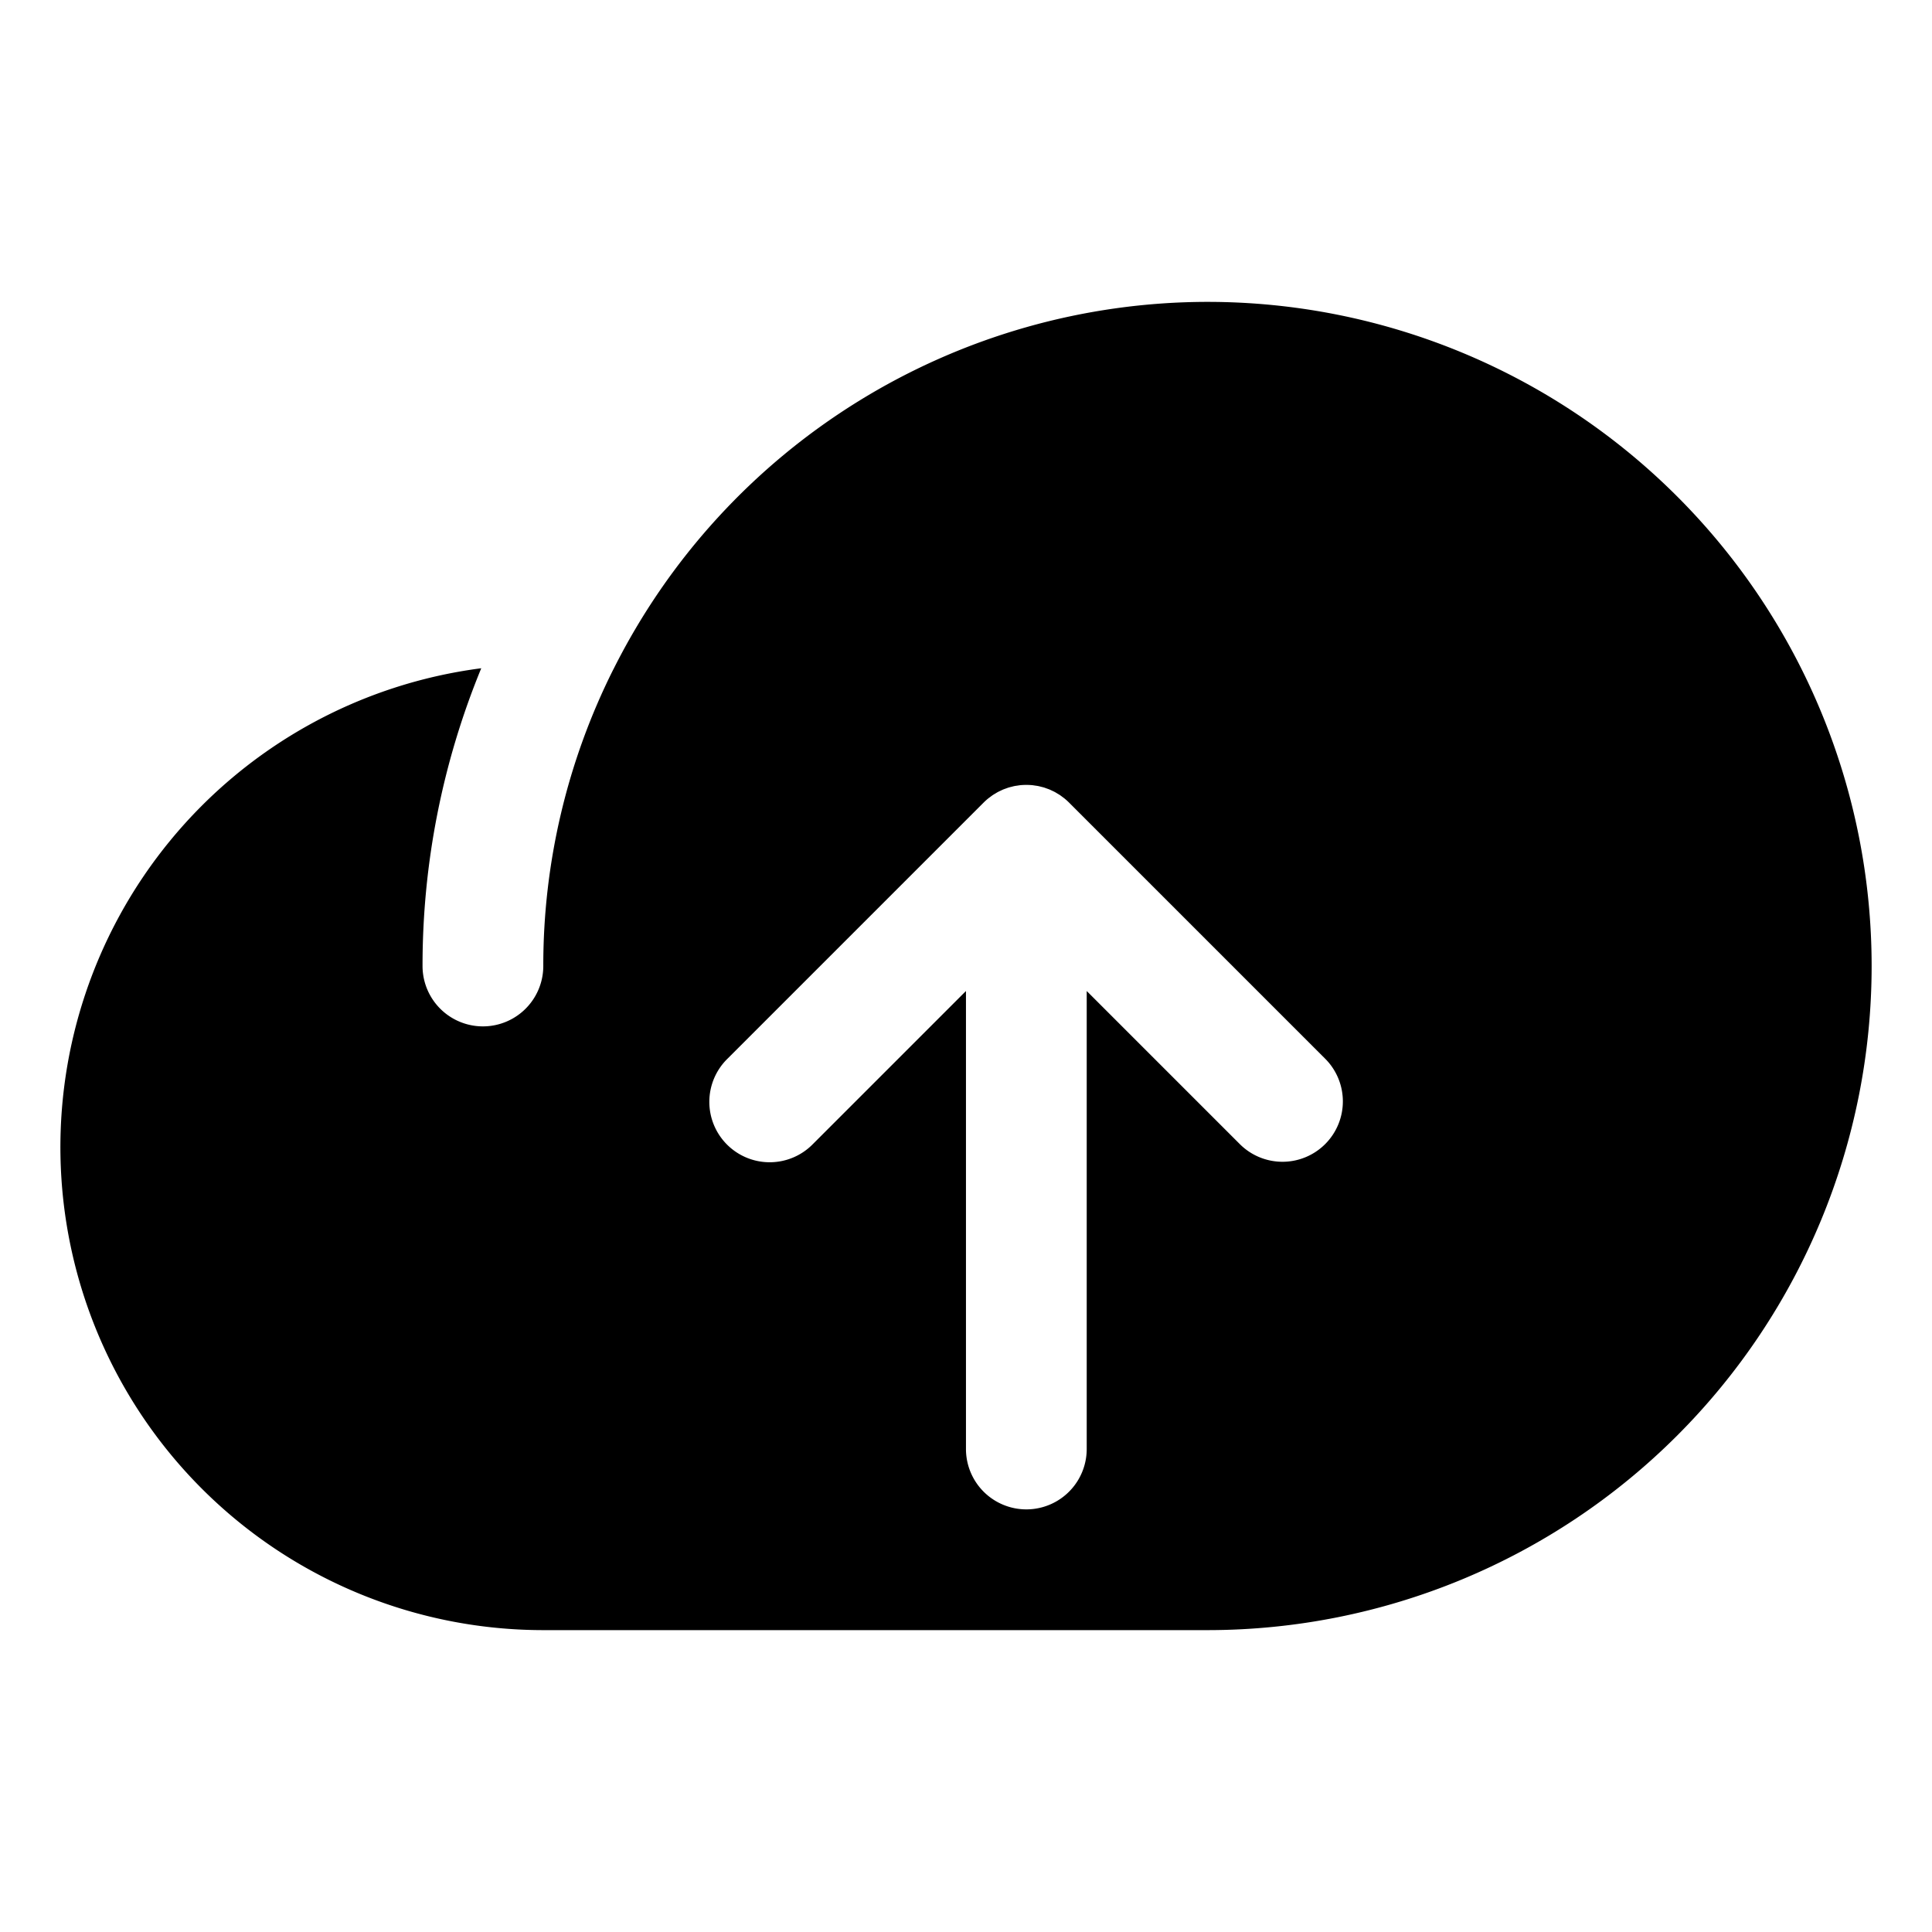 <svg id="Layer_1" data-name="Layer 1" xmlns="http://www.w3.org/2000/svg" viewBox="0 0 256 256">
  <rect width="256" height="256" fill="none"/>
  <path d="M160.001,40A88.102,88.102,0,0,0,81.288,88.671l-.005-0A87.463,87.463,0,0,0,71.989,128a8,8,0,0,1-16,0,103.437,103.437,0,0,1,7.78-39.453A63.992,63.992,0,0,0,72.001,216h88a88,88,0,0,0,0-176ZM175.592,151.598a7.999,7.999,0,0,1-11.313,0l-20.284-20.284V192a8,8,0,0,1-16,0V131.313L107.71,151.598a8,8,0,1,1-11.313-11.313l33.937-33.937a7.957,7.957,0,0,1,.592-.535c.084-.069.172-.128.258-.193.123-.093.243-.187.371-.273.107-.072.218-.133.328-.199.114-.068.225-.14.343-.203.114-.061.23-.112.346-.167.121-.057.24-.118.364-.169.112-.046.226-.083.339-.124.133-.048.264-.099.4-.14.113-.034.227-.059.341-.088.139-.035.276-.074.418-.102.13-.026.261-.041.392-.06.127-.019.253-.043.382-.055.232-.023.465-.033.698-.035.03-0.0.059-.004.089-.004s.059.004.089.004c.233.003.466.012.698.035.129.012.255.036.382.055.131.019.262.034.392.06.141.028.279.066.418.102.114.029.228.054.341.088.136.041.267.092.4.14.113.041.228.078.339.124.124.051.243.112.364.169.116.055.232.106.346.167.117.063.229.134.343.203.11.066.221.128.328.199.128.086.249.18.371.273.086.065.174.124.258.193a7.959,7.959,0,0,1,.592.535l33.937,33.937A7.999,7.999,0,0,1,175.592,151.598Z"/>
</svg>
